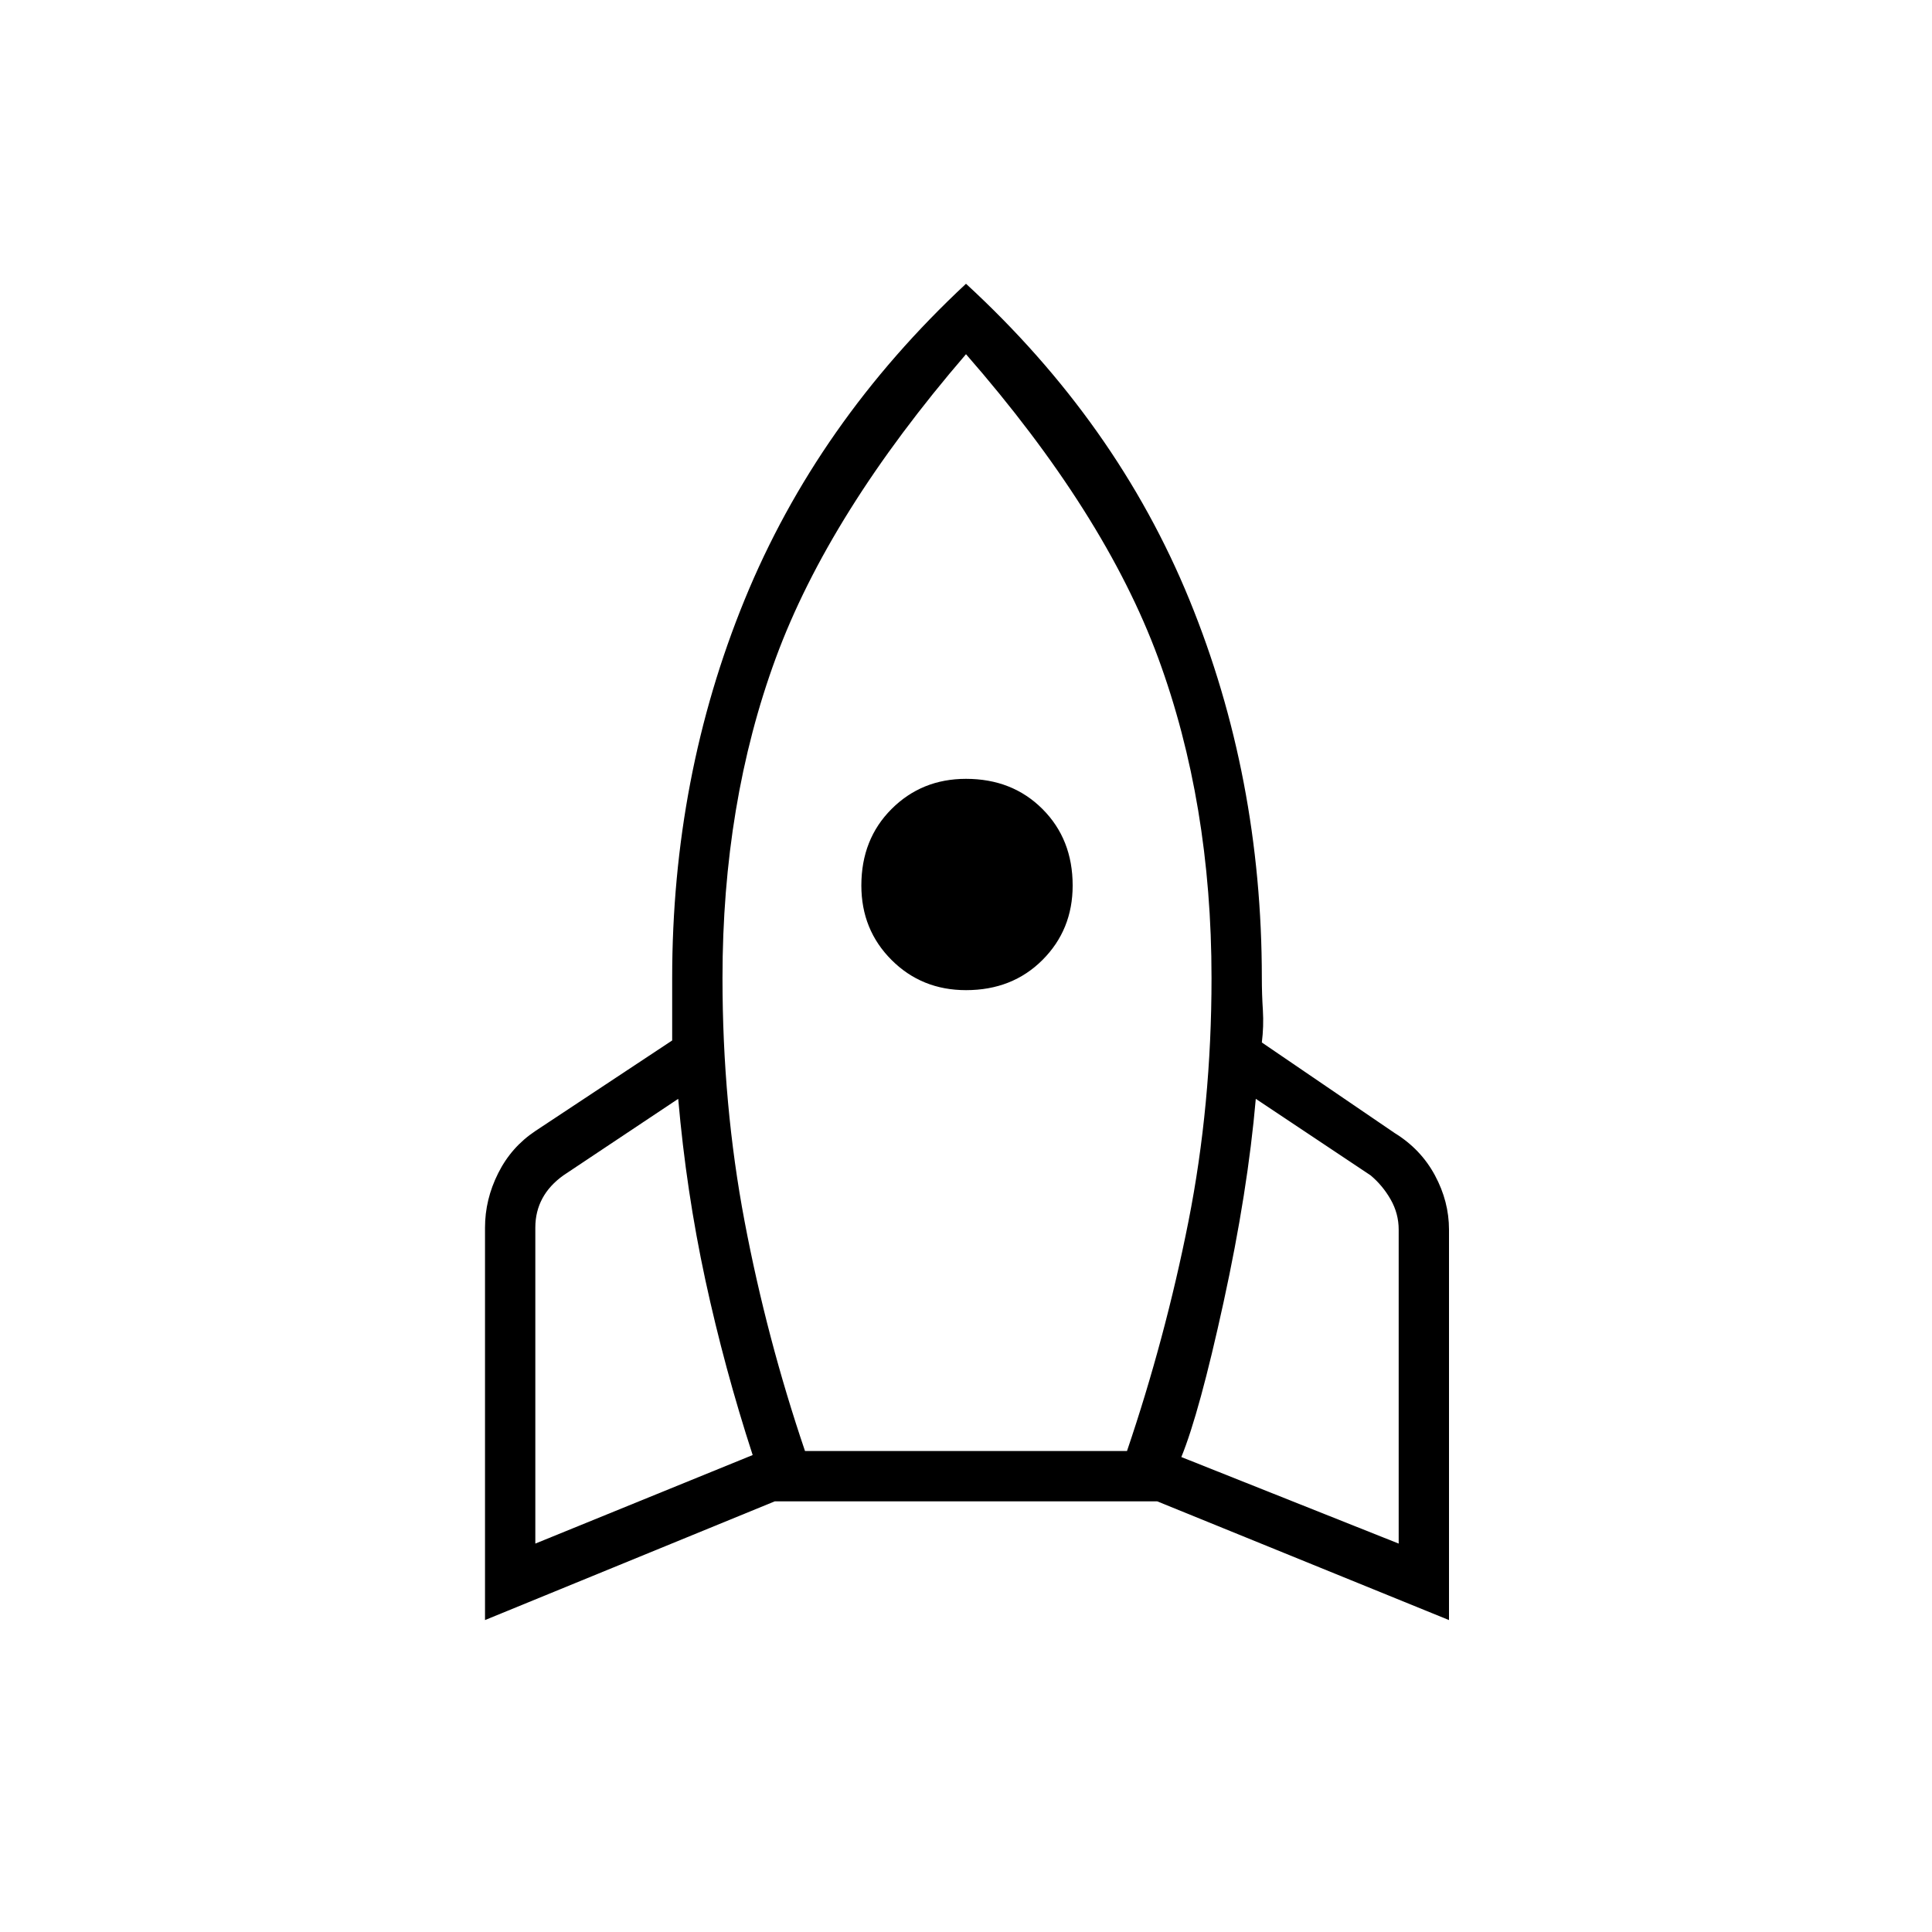 <svg xmlns="http://www.w3.org/2000/svg" height="24" width="24"><path d="m6.65 19.175 2.7-1.1Q9 17 8.762 15.9q-.237-1.1-.337-2.25L7 14.6q-.175.125-.262.287-.088.163-.088.363Zm3.35-1.15h4q.475-1.4.763-2.85.287-1.45.287-3.025 0-2.175-.662-3.975Q13.725 6.375 12 4.4q-1.7 1.975-2.363 3.775-.662 1.8-.662 3.975 0 1.575.275 3.025t.75 2.85Zm2-5.725q-.55 0-.925-.375T10.7 11q0-.575.375-.95T12 9.675q.575 0 .95.375t.375.95q0 .55-.375.925T12 12.3Zm5.375 6.875v-3.9q0-.2-.1-.375t-.25-.3l-1.425-.95q-.1 1.15-.4 2.525-.3 1.375-.525 1.925ZM12 3.525q1.875 1.725 2.775 3.925.9 2.2.9 4.7 0 .2.013.4.012.2-.013.4l1.65 1.125q.325.2.5.525t.175.675v4.85l-3.625-1.475h-4.75l-3.6 1.475V15.25q0-.35.163-.675.162-.325.462-.525l1.7-1.125v-.775q0-2.5.9-4.7T12 3.525Z"/></svg>